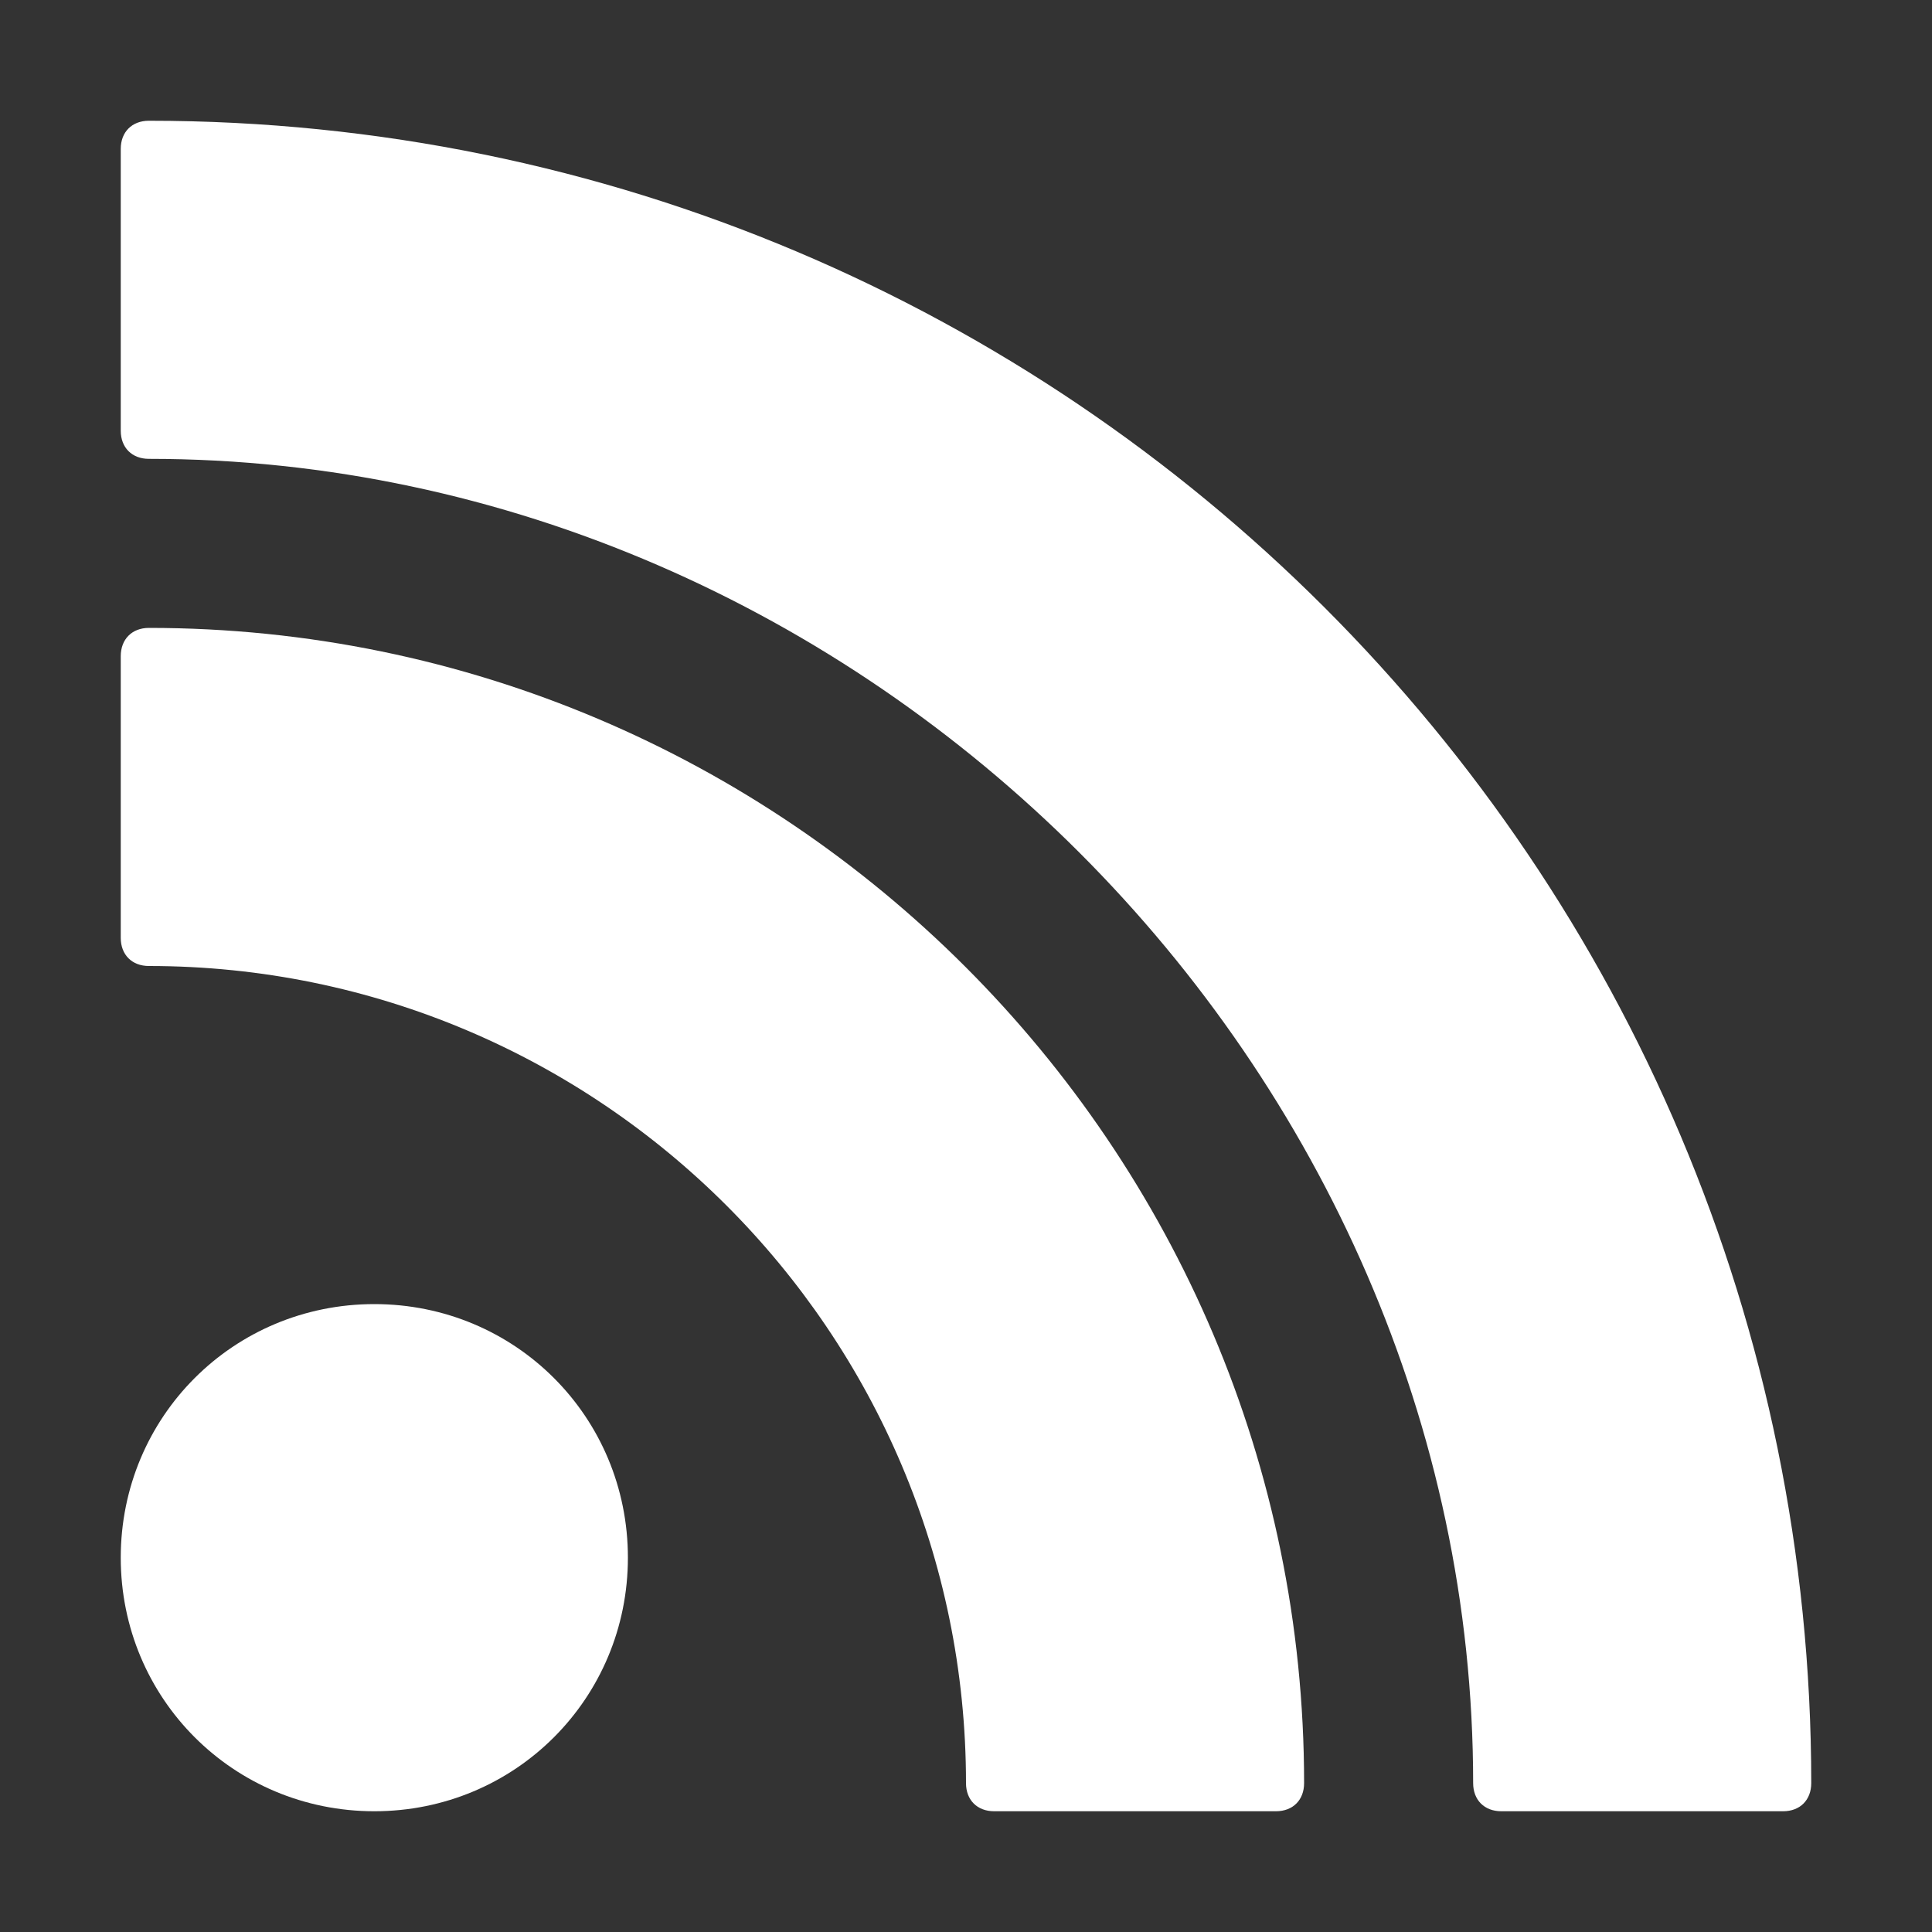 <svg width="16" height="16" viewBox="0 0 16 16" fill="none" xmlns="http://www.w3.org/2000/svg">
<rect x="0" y="0" width="16" height="16" fill="#333333" stroke="none"/>
<path d="M1.233 1C1.093 1 1 1.093 1 1.233V3.567C1 3.707 1.093 3.8 1.233 3.8C7.16 3.8 12.2 8.84 12.2 14.767C12.2 14.907 12.293 15 12.433 15H14.767C14.907 15 15 14.907 15 14.767C15 7.16 8.84 1 1.233 1Z" fill="white"/>
<path d="M1.233 5.2C1.093 5.2 1 5.294 1 5.434V7.767C1 7.907 1.093 8 1.233 8C4.967 8 8 11.034 8 14.767C8 14.907 8.093 15 8.233 15H10.567C10.707 15 10.8 14.907 10.8 14.767C10.8 9.494 6.507 5.2 1.233 5.2Z" fill="white"/>
<path d="M3.1 10.8C1.933 10.8 1 11.733 1 12.9C1 14.066 1.933 15 3.1 15C4.267 15 5.2 14.066 5.2 12.9C5.2 11.733 4.267 10.8 3.1 10.8Z" fill="white"/>
</svg>

